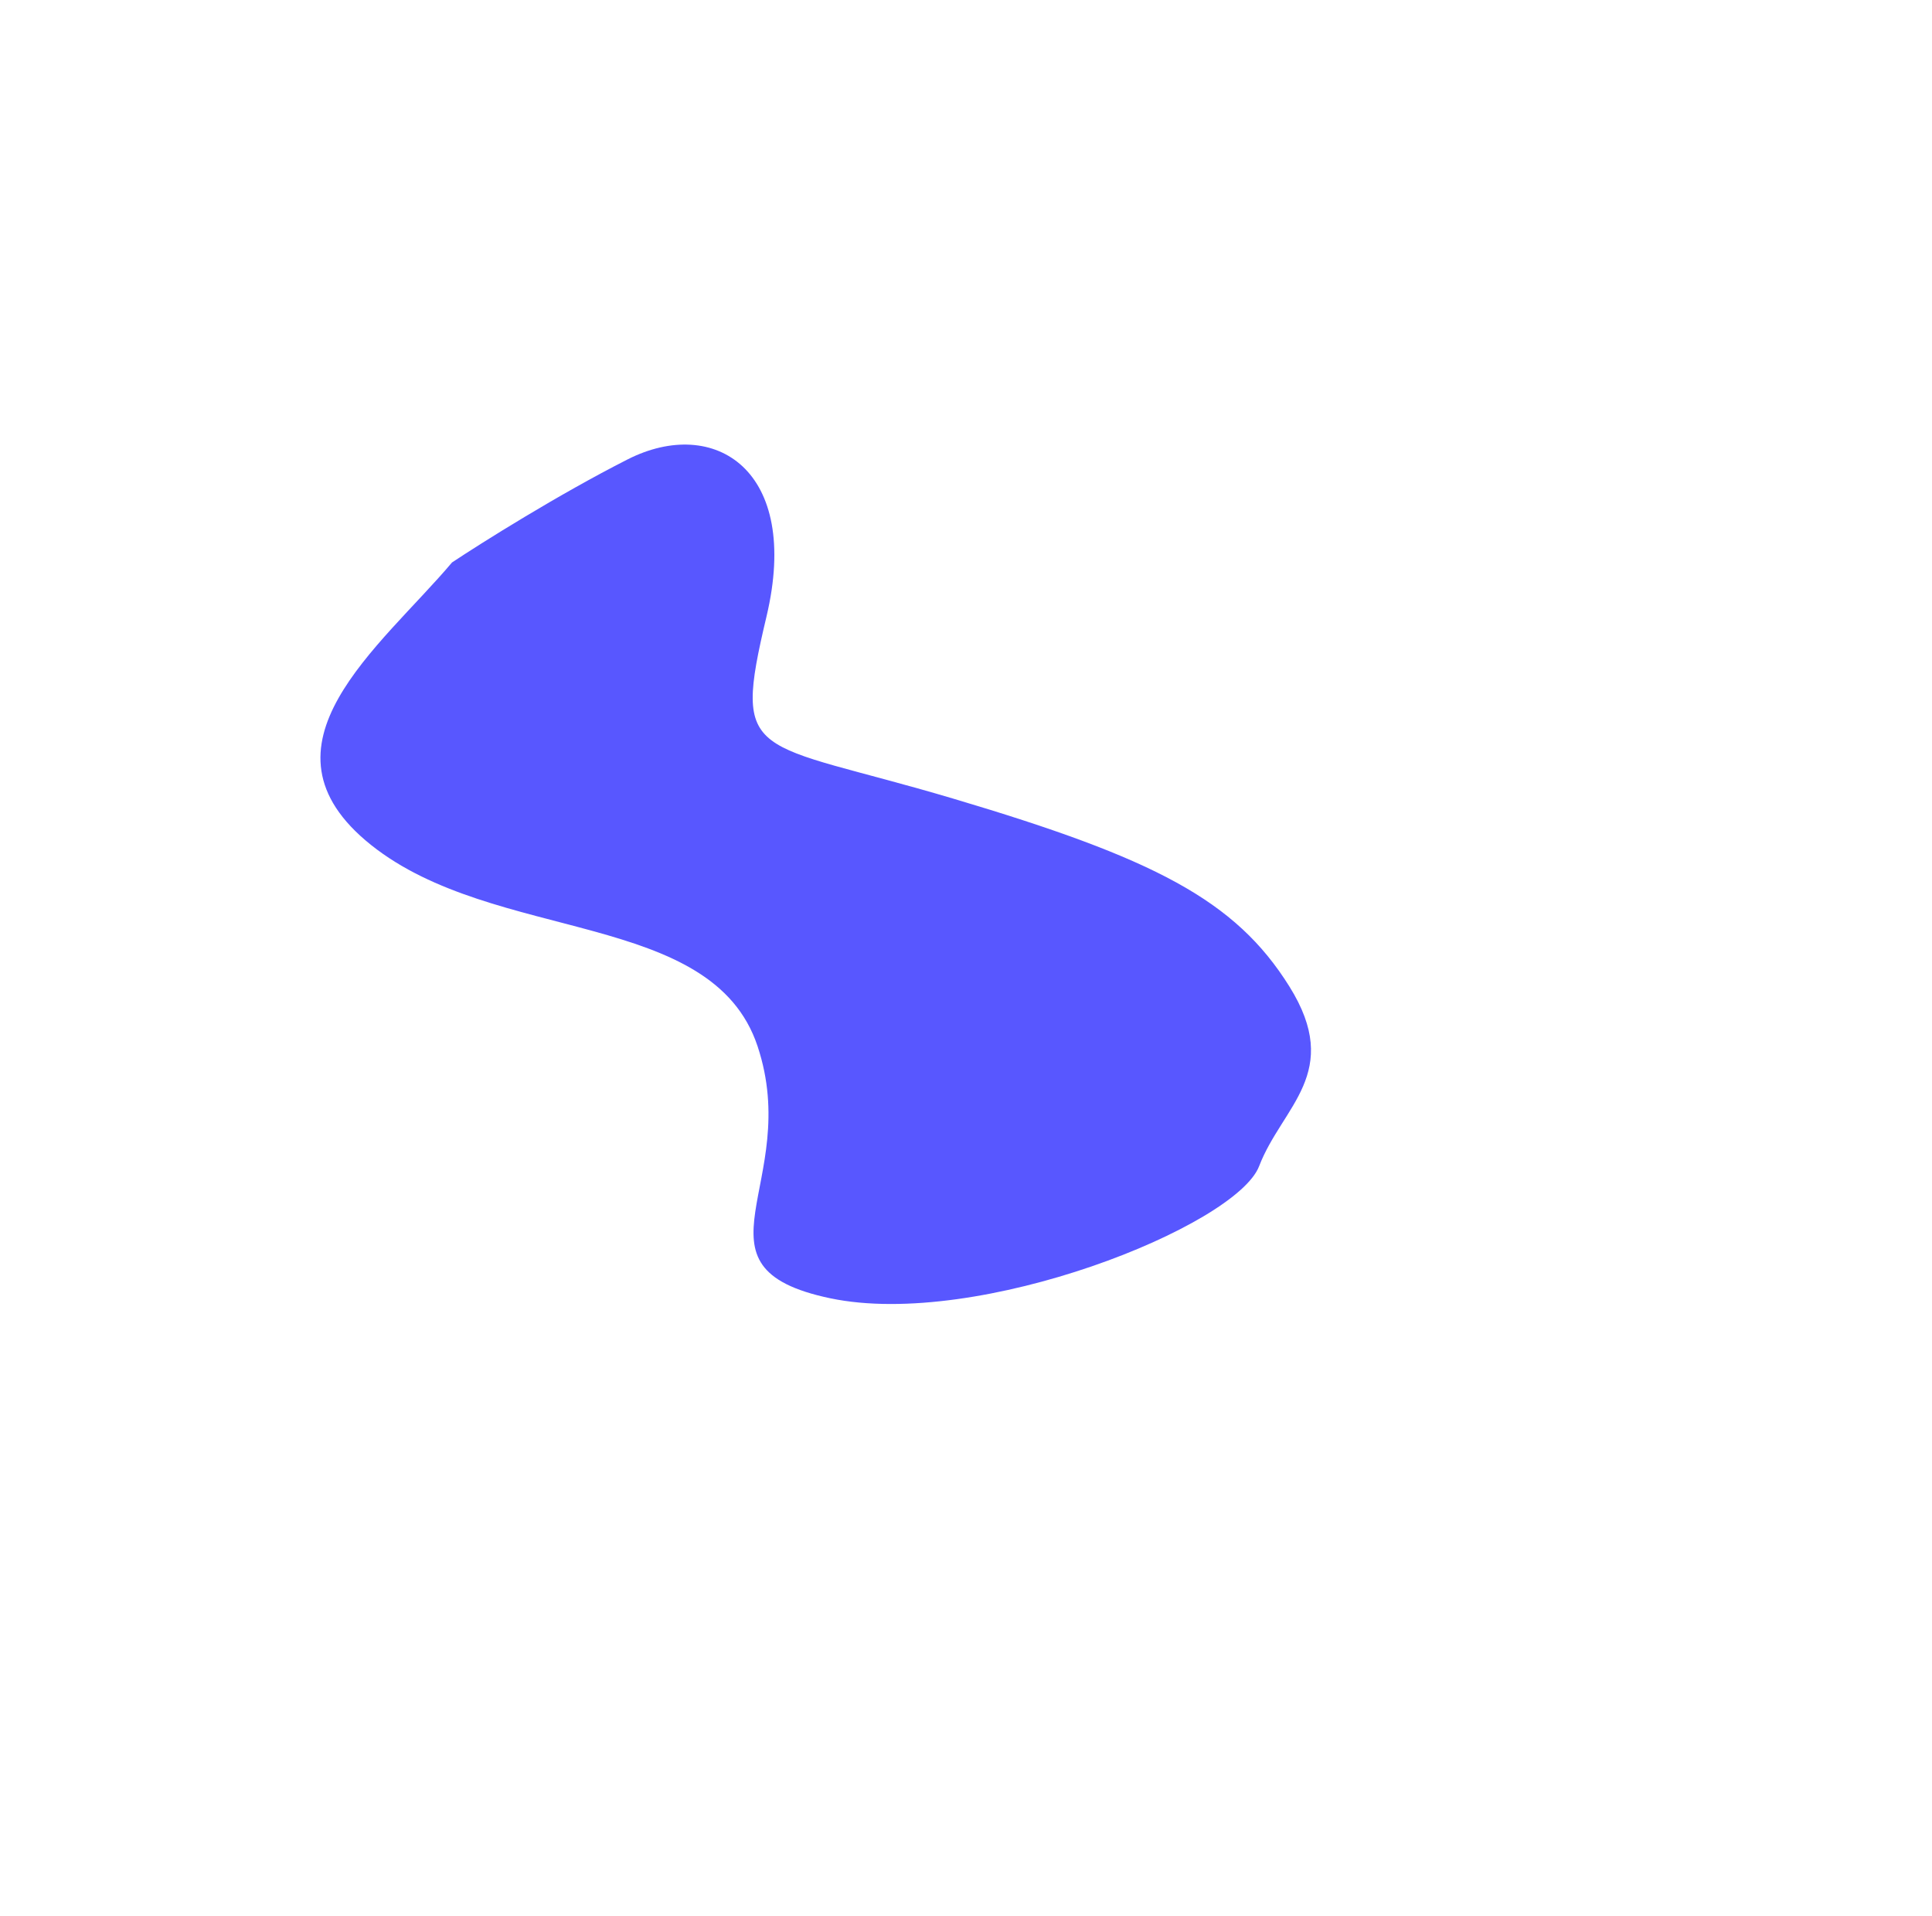 <svg width="1920" height="1904" viewBox="0 0 1920 1904" fill="none" xmlns="http://www.w3.org/2000/svg">
    <g clip-path="url(#clip0_2008_18892)">
        <g filter="url(#filter0_f_2008_18892)">
            <path
                d="M368.723 839.602C245.674 741.362 378.444 642.848 449.21 558.895C478.639 539.352 554.734 491.514 623.677 456.511C709.856 412.758 796.367 466.806 761.714 612.719C727.061 758.631 747.694 734.272 947.283 793.564C1146.87 852.855 1227.67 894.256 1281.34 980.172C1335.01 1066.09 1274.15 1099.21 1251.33 1158.73C1228.52 1218.24 972.757 1321.05 825.041 1290.05C677.325 1259.05 798.203 1175.7 752.838 1039.53C707.474 903.359 491.773 937.843 368.723 839.602Z"
                fill="#5857FF" />
        </g>
    </g>
    <defs>
        <filter id="filter0_f_2008_18892" x="-281.547" y="-158.236" width="2184.4" height="2053.99"
            filterUnits="userSpaceOnUse" color-interpolation-filters="sRGB">
            <feFlood flood-opacity="0" result="BackgroundImageFix" />
            <feBlend mode="normal" in="SourceGraphic" in2="BackgroundImageFix" result="shape" />
            <feGaussianBlur stdDeviation="300" result="effect1_foregroundBlur_2008_18892" />
        </filter>
        <clipPath id="clip0_2008_18892">
            <rect width="1920" height="1904" fill="white" />
        </clipPath>
    </defs>
</svg>
